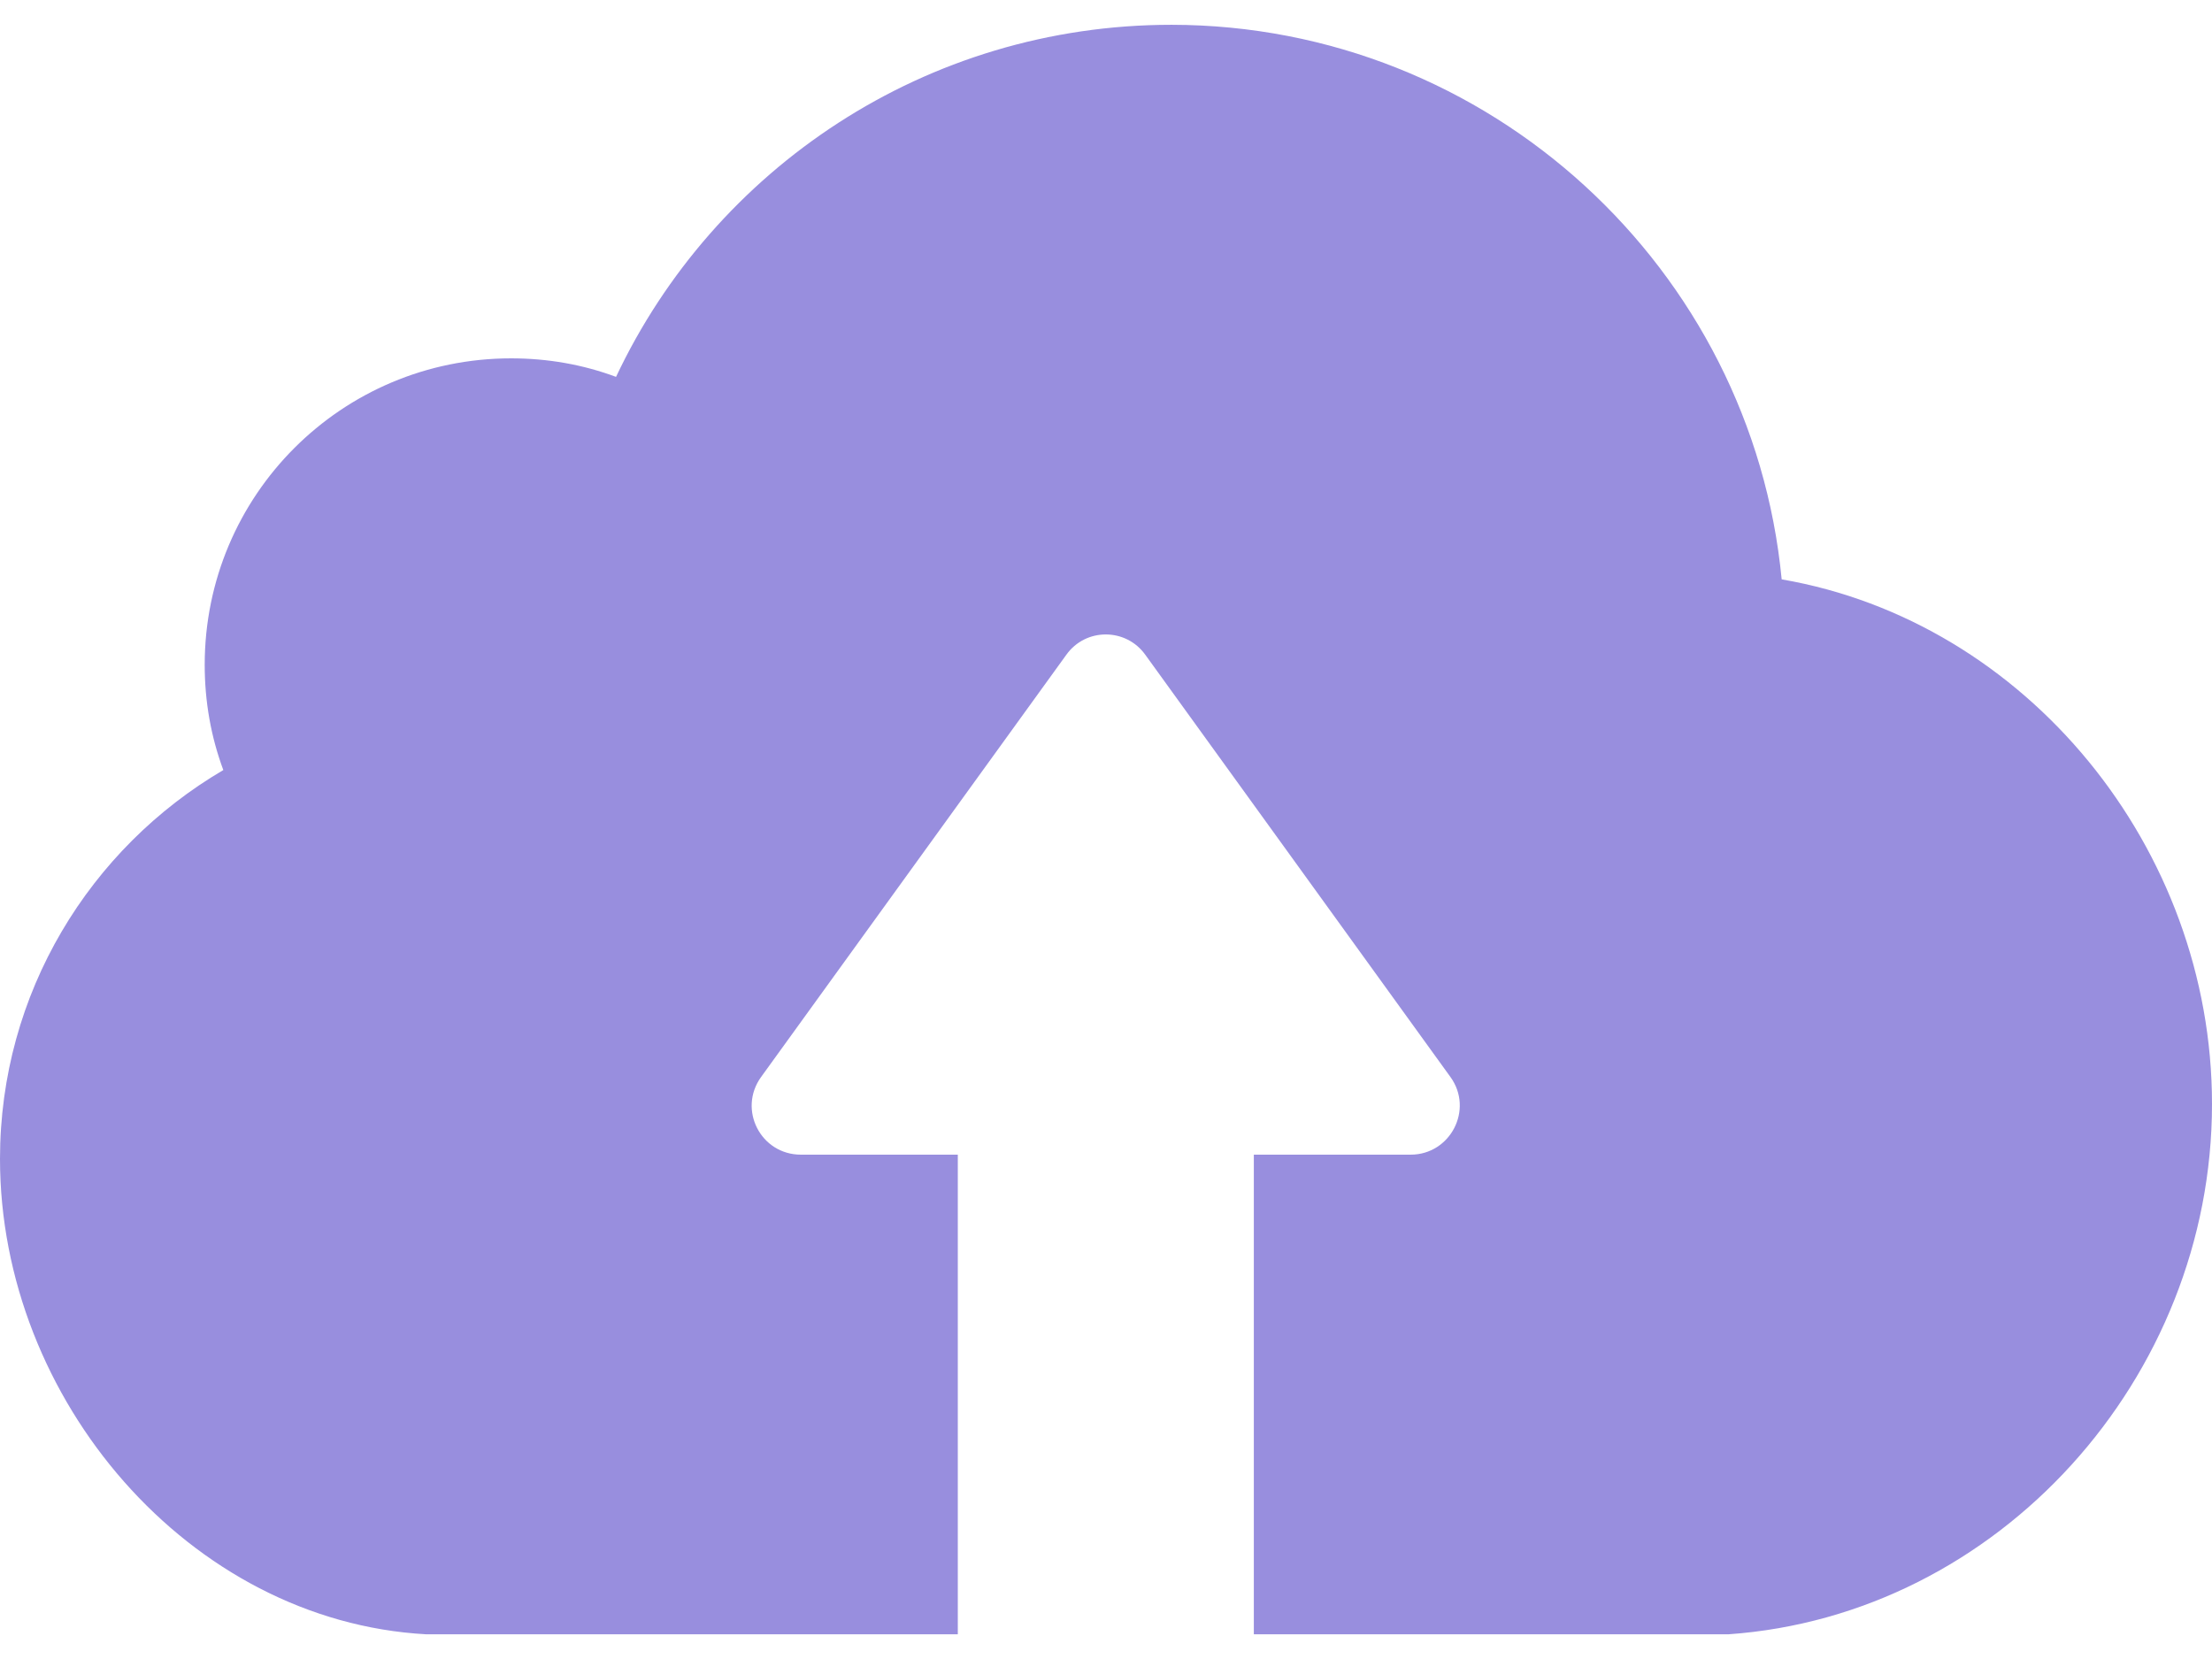 <svg width="24" height="18" viewBox="0 0 24 18" fill="none" xmlns="http://www.w3.org/2000/svg">
<path d="M18.753 17.732H14.874H13.829H13.604V12.528H15.305C15.737 12.528 15.992 12.038 15.737 11.685L12.427 7.105C12.216 6.81 11.779 6.81 11.569 7.105L8.258 11.685C8.003 12.038 8.253 12.528 8.69 12.528H10.392V17.732H10.166H9.121H4.624C2.05 17.589 0 15.181 0 12.573C0 10.773 0.976 9.204 2.423 8.355C2.29 7.997 2.221 7.615 2.221 7.213C2.221 5.374 3.707 3.888 5.546 3.888C5.944 3.888 6.326 3.956 6.684 4.089C7.748 1.833 10.043 0.269 12.711 0.269C16.163 0.273 19.008 2.917 19.331 6.286C21.985 6.742 24 9.199 24 11.979C24 14.951 21.685 17.526 18.753 17.732Z" fill="#988EDE"/>
</svg>
